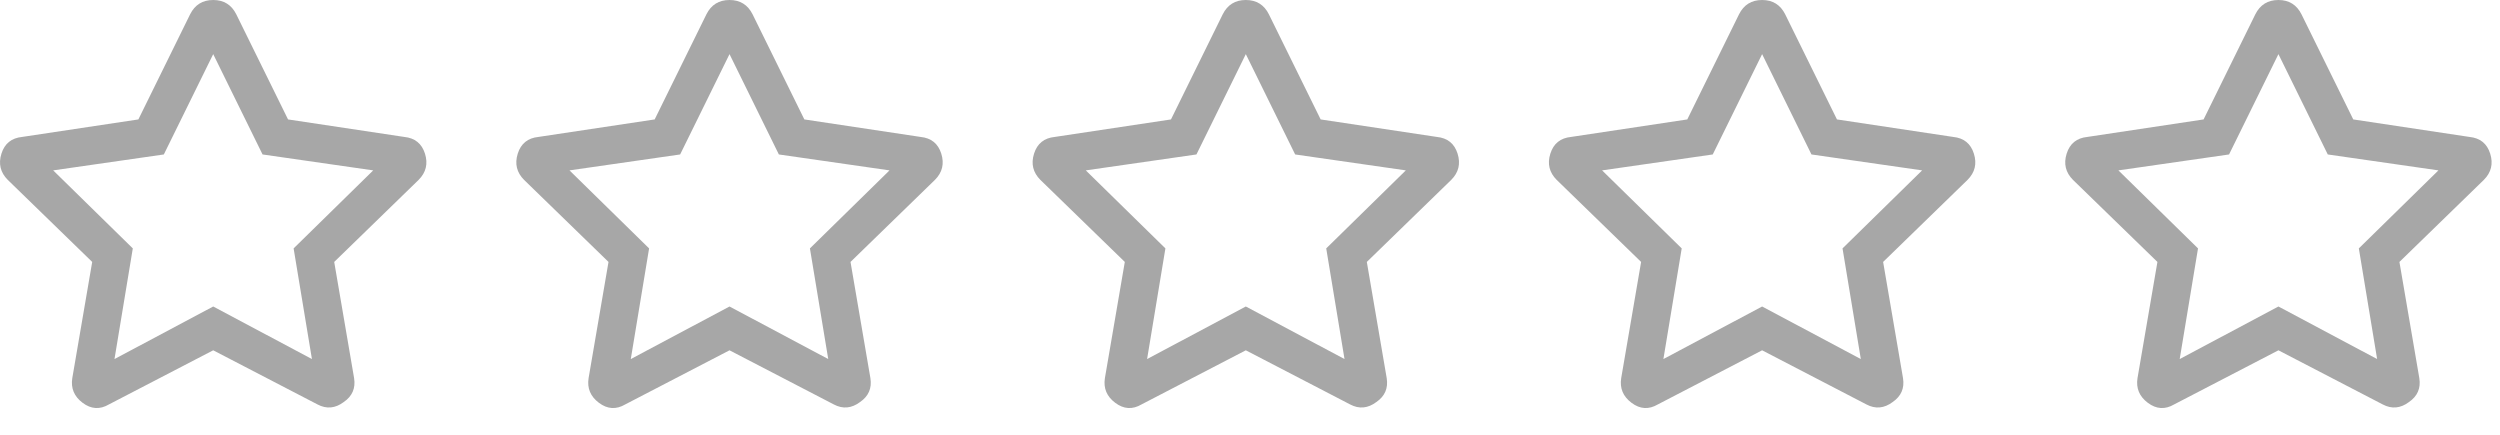 <svg width="92" height="16" viewBox="0 0 92 16" fill="none" xmlns="http://www.w3.org/2000/svg">
<path d="M14.877 5.039C15.268 5.078 15.521 5.283 15.639 5.654C15.756 6.025 15.678 6.348 15.404 6.621L12.299 9.639L13.031 13.916C13.09 14.287 12.963 14.58 12.65 14.795C12.338 15.029 12.016 15.059 11.684 14.883L7.846 12.891L4.008 14.883C3.676 15.078 3.354 15.059 3.041 14.824C2.729 14.59 2.602 14.287 2.66 13.916L3.393 9.639L0.287 6.621C0.014 6.348 -0.064 6.025 0.053 5.654C0.17 5.283 0.424 5.078 0.814 5.039L5.092 4.395L6.996 0.527C7.172 0.176 7.455 0 7.846 0C8.236 0 8.52 0.176 8.695 0.527L10.6 4.395L14.877 5.039ZM10.805 9.141L13.734 6.27L9.662 5.684L7.846 1.992L6.029 5.684L1.957 6.27L4.887 9.141L4.213 13.213L7.846 11.279L11.479 13.213L10.805 9.141Z" fill="#A7A7A7"/>
<path d="M33.877 5.039C34.268 5.078 34.522 5.283 34.639 5.654C34.756 6.025 34.678 6.348 34.404 6.621L31.299 9.639L32.031 13.916C32.09 14.287 31.963 14.58 31.65 14.795C31.338 15.029 31.016 15.059 30.684 14.883L26.846 12.891L23.008 14.883C22.676 15.078 22.354 15.059 22.041 14.824C21.729 14.59 21.602 14.287 21.66 13.916L22.393 9.639L19.287 6.621C19.014 6.348 18.936 6.025 19.053 5.654C19.17 5.283 19.424 5.078 19.814 5.039L24.092 4.395L25.996 0.527C26.172 0.176 26.455 0 26.846 0C27.236 0 27.52 0.176 27.695 0.527L29.6 4.395L33.877 5.039ZM29.805 9.141L32.734 6.27L28.662 5.684L26.846 1.992L25.029 5.684L20.957 6.27L23.887 9.141L23.213 13.213L26.846 11.279L30.479 13.213L29.805 9.141Z" fill="#A7A7A7"/>
<path d="M52.877 5.039C53.268 5.078 53.522 5.283 53.639 5.654C53.756 6.025 53.678 6.348 53.404 6.621L50.299 9.639L51.031 13.916C51.09 14.287 50.963 14.58 50.65 14.795C50.338 15.029 50.016 15.059 49.684 14.883L45.846 12.891L42.008 14.883C41.676 15.078 41.353 15.059 41.041 14.824C40.728 14.59 40.602 14.287 40.66 13.916L41.393 9.639L38.287 6.621C38.014 6.348 37.935 6.025 38.053 5.654C38.17 5.283 38.424 5.078 38.815 5.039L43.092 4.395L44.996 0.527C45.172 0.176 45.455 0 45.846 0C46.236 0 46.52 0.176 46.695 0.527L48.6 4.395L52.877 5.039ZM48.805 9.141L51.734 6.27L47.662 5.684L45.846 1.992L44.029 5.684L39.957 6.27L42.887 9.141L42.213 13.213L45.846 11.279L49.478 13.213L48.805 9.141Z" fill="#A7A7A7"/>
<path d="M71.877 5.039C72.268 5.078 72.522 5.283 72.639 5.654C72.756 6.025 72.678 6.348 72.404 6.621L69.299 9.639L70.031 13.916C70.09 14.287 69.963 14.58 69.65 14.795C69.338 15.029 69.016 15.059 68.684 14.883L64.846 12.891L61.008 14.883C60.676 15.078 60.353 15.059 60.041 14.824C59.728 14.59 59.602 14.287 59.66 13.916L60.393 9.639L57.287 6.621C57.014 6.348 56.935 6.025 57.053 5.654C57.17 5.283 57.424 5.078 57.815 5.039L62.092 4.395L63.996 0.527C64.172 0.176 64.455 0 64.846 0C65.236 0 65.519 0.176 65.695 0.527L67.6 4.395L71.877 5.039ZM67.805 9.141L70.734 6.27L66.662 5.684L64.846 1.992L63.029 5.684L58.957 6.27L61.887 9.141L61.213 13.213L64.846 11.279L68.478 13.213L67.805 9.141Z" fill="#A7A7A7"/>
<path d="M90.877 5.039C91.268 5.078 91.522 5.283 91.639 5.654C91.756 6.025 91.678 6.348 91.404 6.621L88.299 9.639L89.031 13.916C89.09 14.287 88.963 14.58 88.65 14.795C88.338 15.029 88.016 15.059 87.684 14.883L83.846 12.891L80.008 14.883C79.676 15.078 79.353 15.059 79.041 14.824C78.728 14.59 78.602 14.287 78.66 13.916L79.393 9.639L76.287 6.621C76.014 6.348 75.936 6.025 76.053 5.654C76.17 5.283 76.424 5.078 76.814 5.039L81.092 4.395L82.996 0.527C83.172 0.176 83.455 0 83.846 0C84.236 0 84.519 0.176 84.695 0.527L86.6 4.395L90.877 5.039ZM86.805 9.141L89.734 6.27L85.662 5.684L83.846 1.992L82.029 5.684L77.957 6.27L80.887 9.141L80.213 13.213L83.846 11.279L87.478 13.213L86.805 9.141Z" fill="#A7A7A7"/>
</svg>
